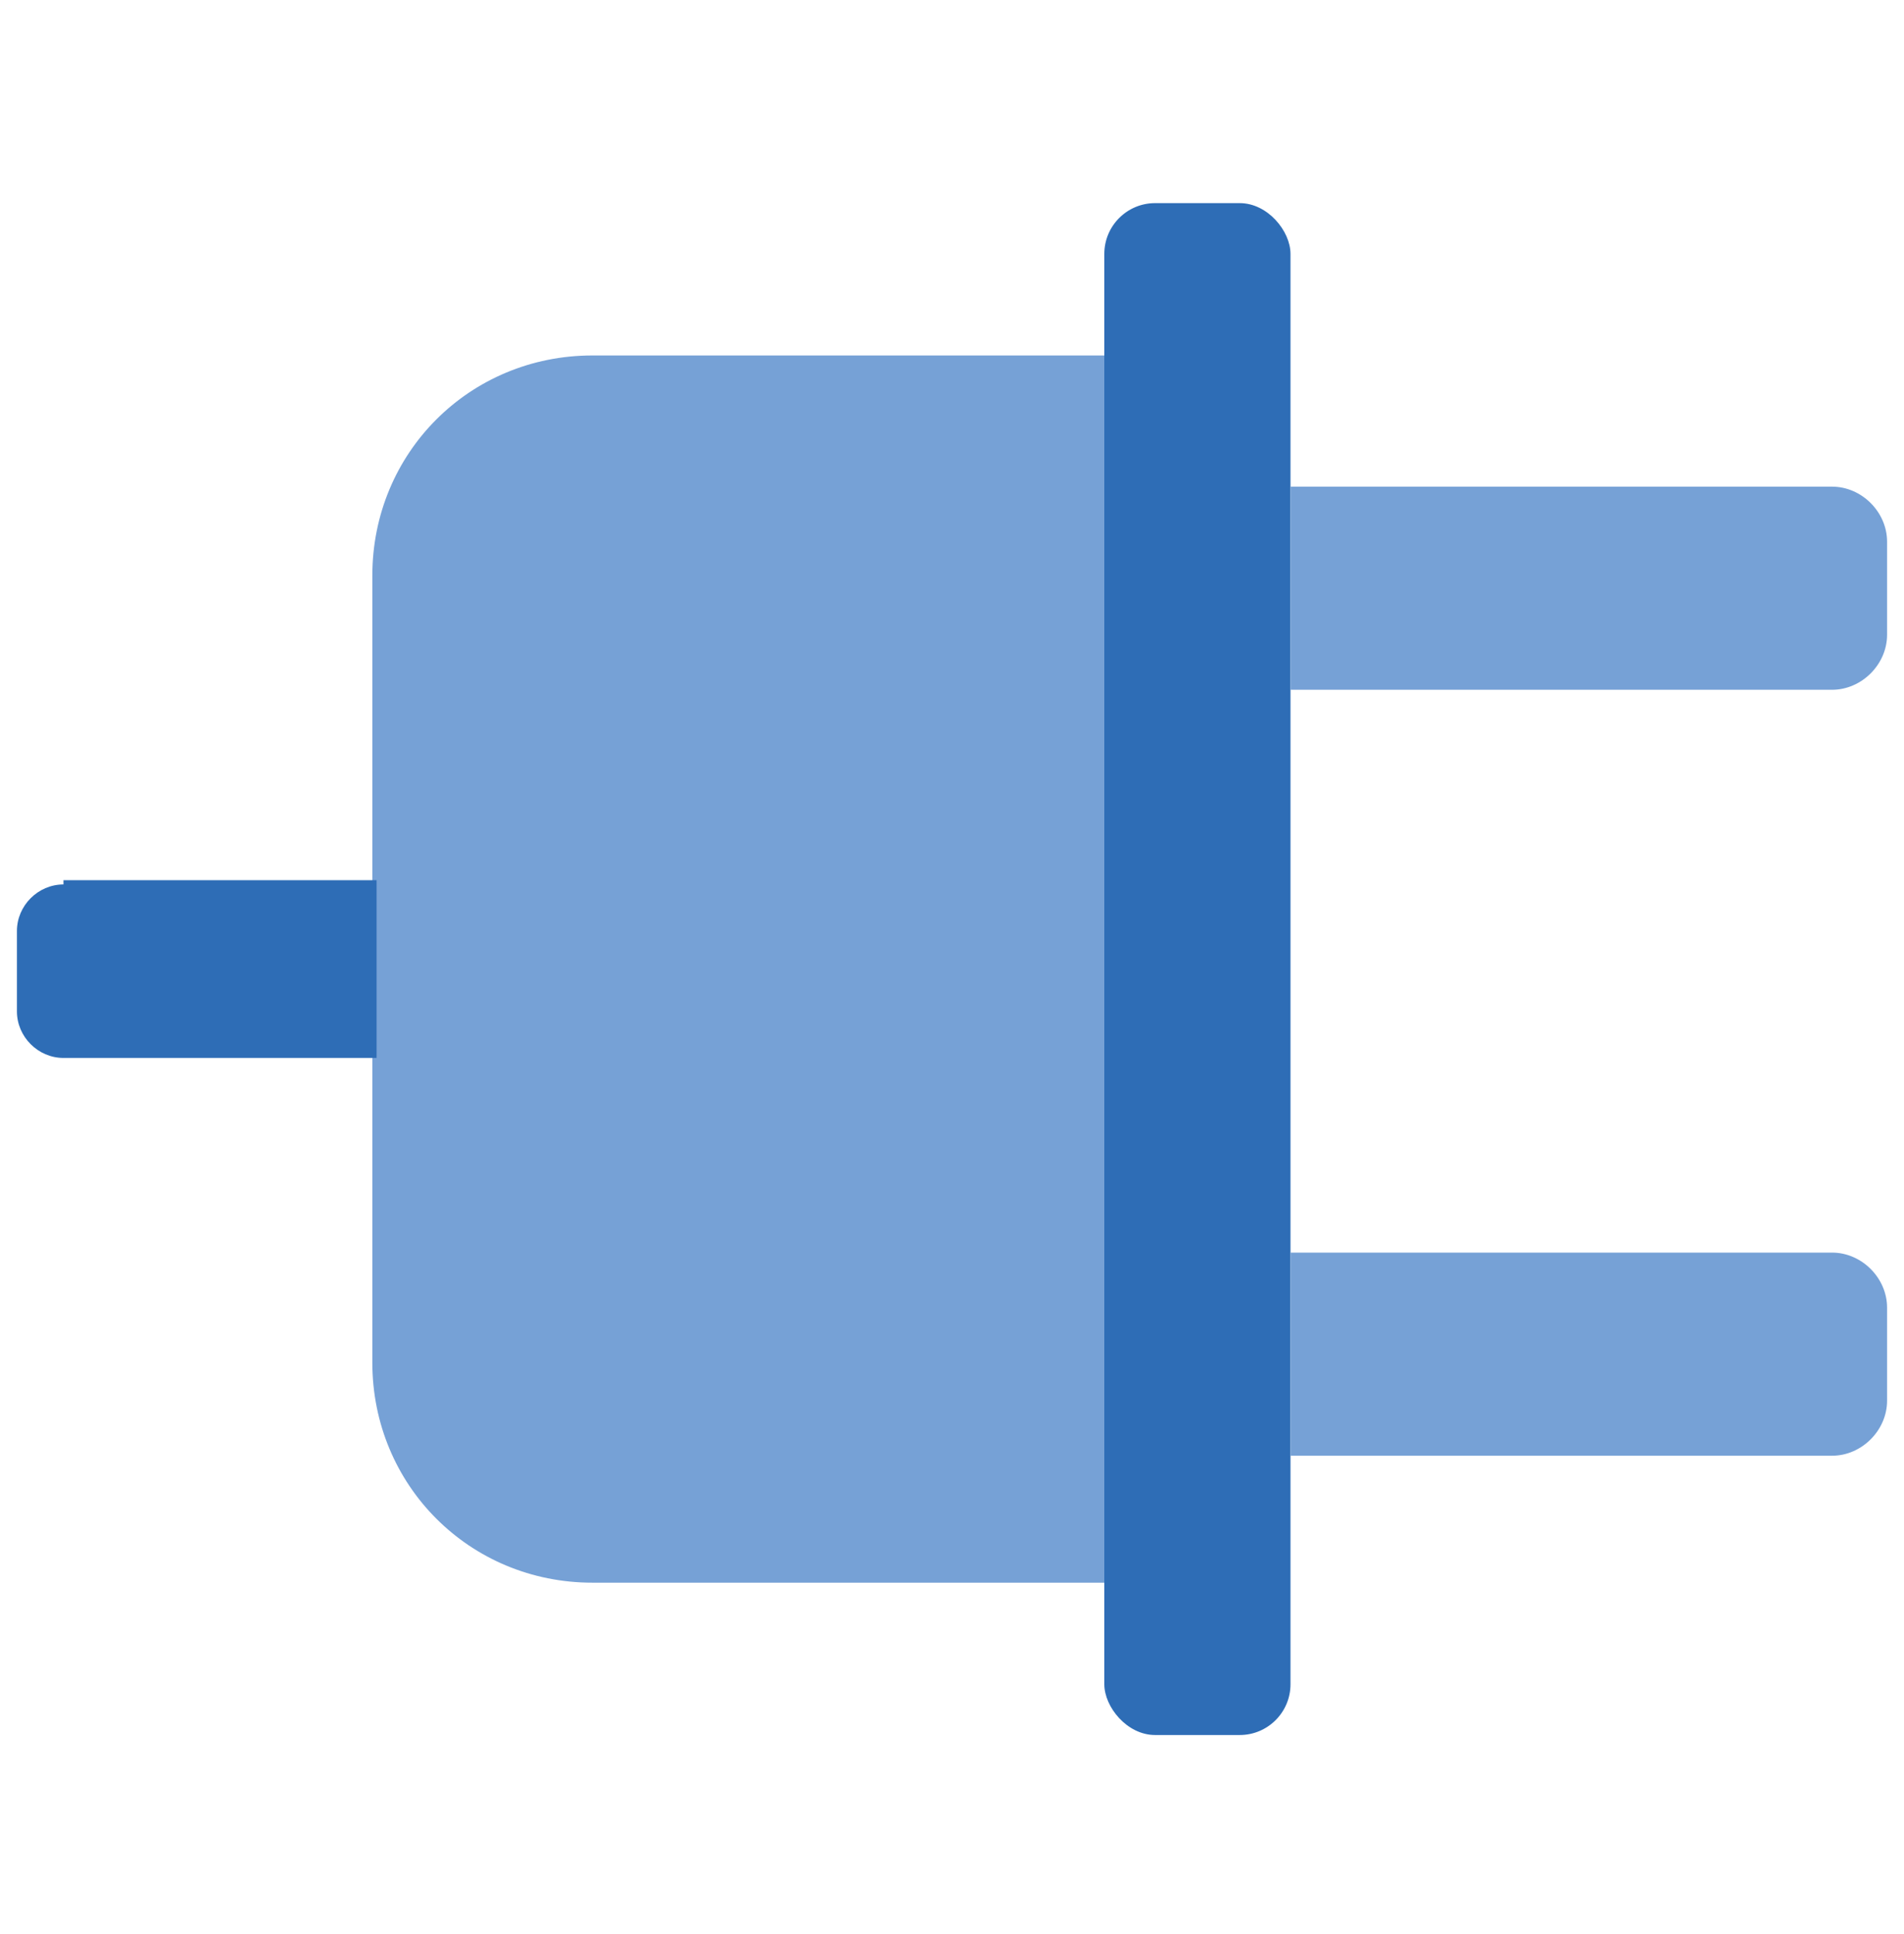 <?xml version="1.0" encoding="UTF-8"?>
<svg id="_图层_1" data-name=" 图层 1" xmlns="http://www.w3.org/2000/svg" version="1.1" viewBox="0 0 45 45.7">
  <defs>
    <style>
      .cls-1 {
        fill: #76a1d6;
      }

      .cls-1, .cls-2 {
        stroke-width: 0px;
      }

      .cls-2 {
        fill: #2e6db6;
      }
    </style>
  </defs>
  <path class="cls-1" d="M14,8.4h16.4v29H14c-2.9,0-5.2-2.3-5.2-5.2V13.6c0-2.9,2.3-5.2,5.2-5.2Z"/>
  <rect class="cls-2" x="26.1" y="4.8" width="4.4" height="36.2" rx="1.2" ry="1.2"/>
  <path class="cls-2" d="M1.5,20.8h7.4v4.2H1.5c-.6,0-1.1-.5-1.1-1.1v-1.9c0-.6.5-1.1,1.1-1.1Z"/>
  <path class="cls-1" d="M30.5,11.5h12.8c.7,0,1.3.6,1.3,1.3v2.2c0,.7-.6,1.3-1.3,1.3h-12.8v-4.9h0Z"/>
  <path class="cls-1" d="M30.5,29.6h12.8c.7,0,1.3.6,1.3,1.3v2.2c0,.7-.6,1.3-1.3,1.3h-12.8v-4.9h0Z"/>
</svg>